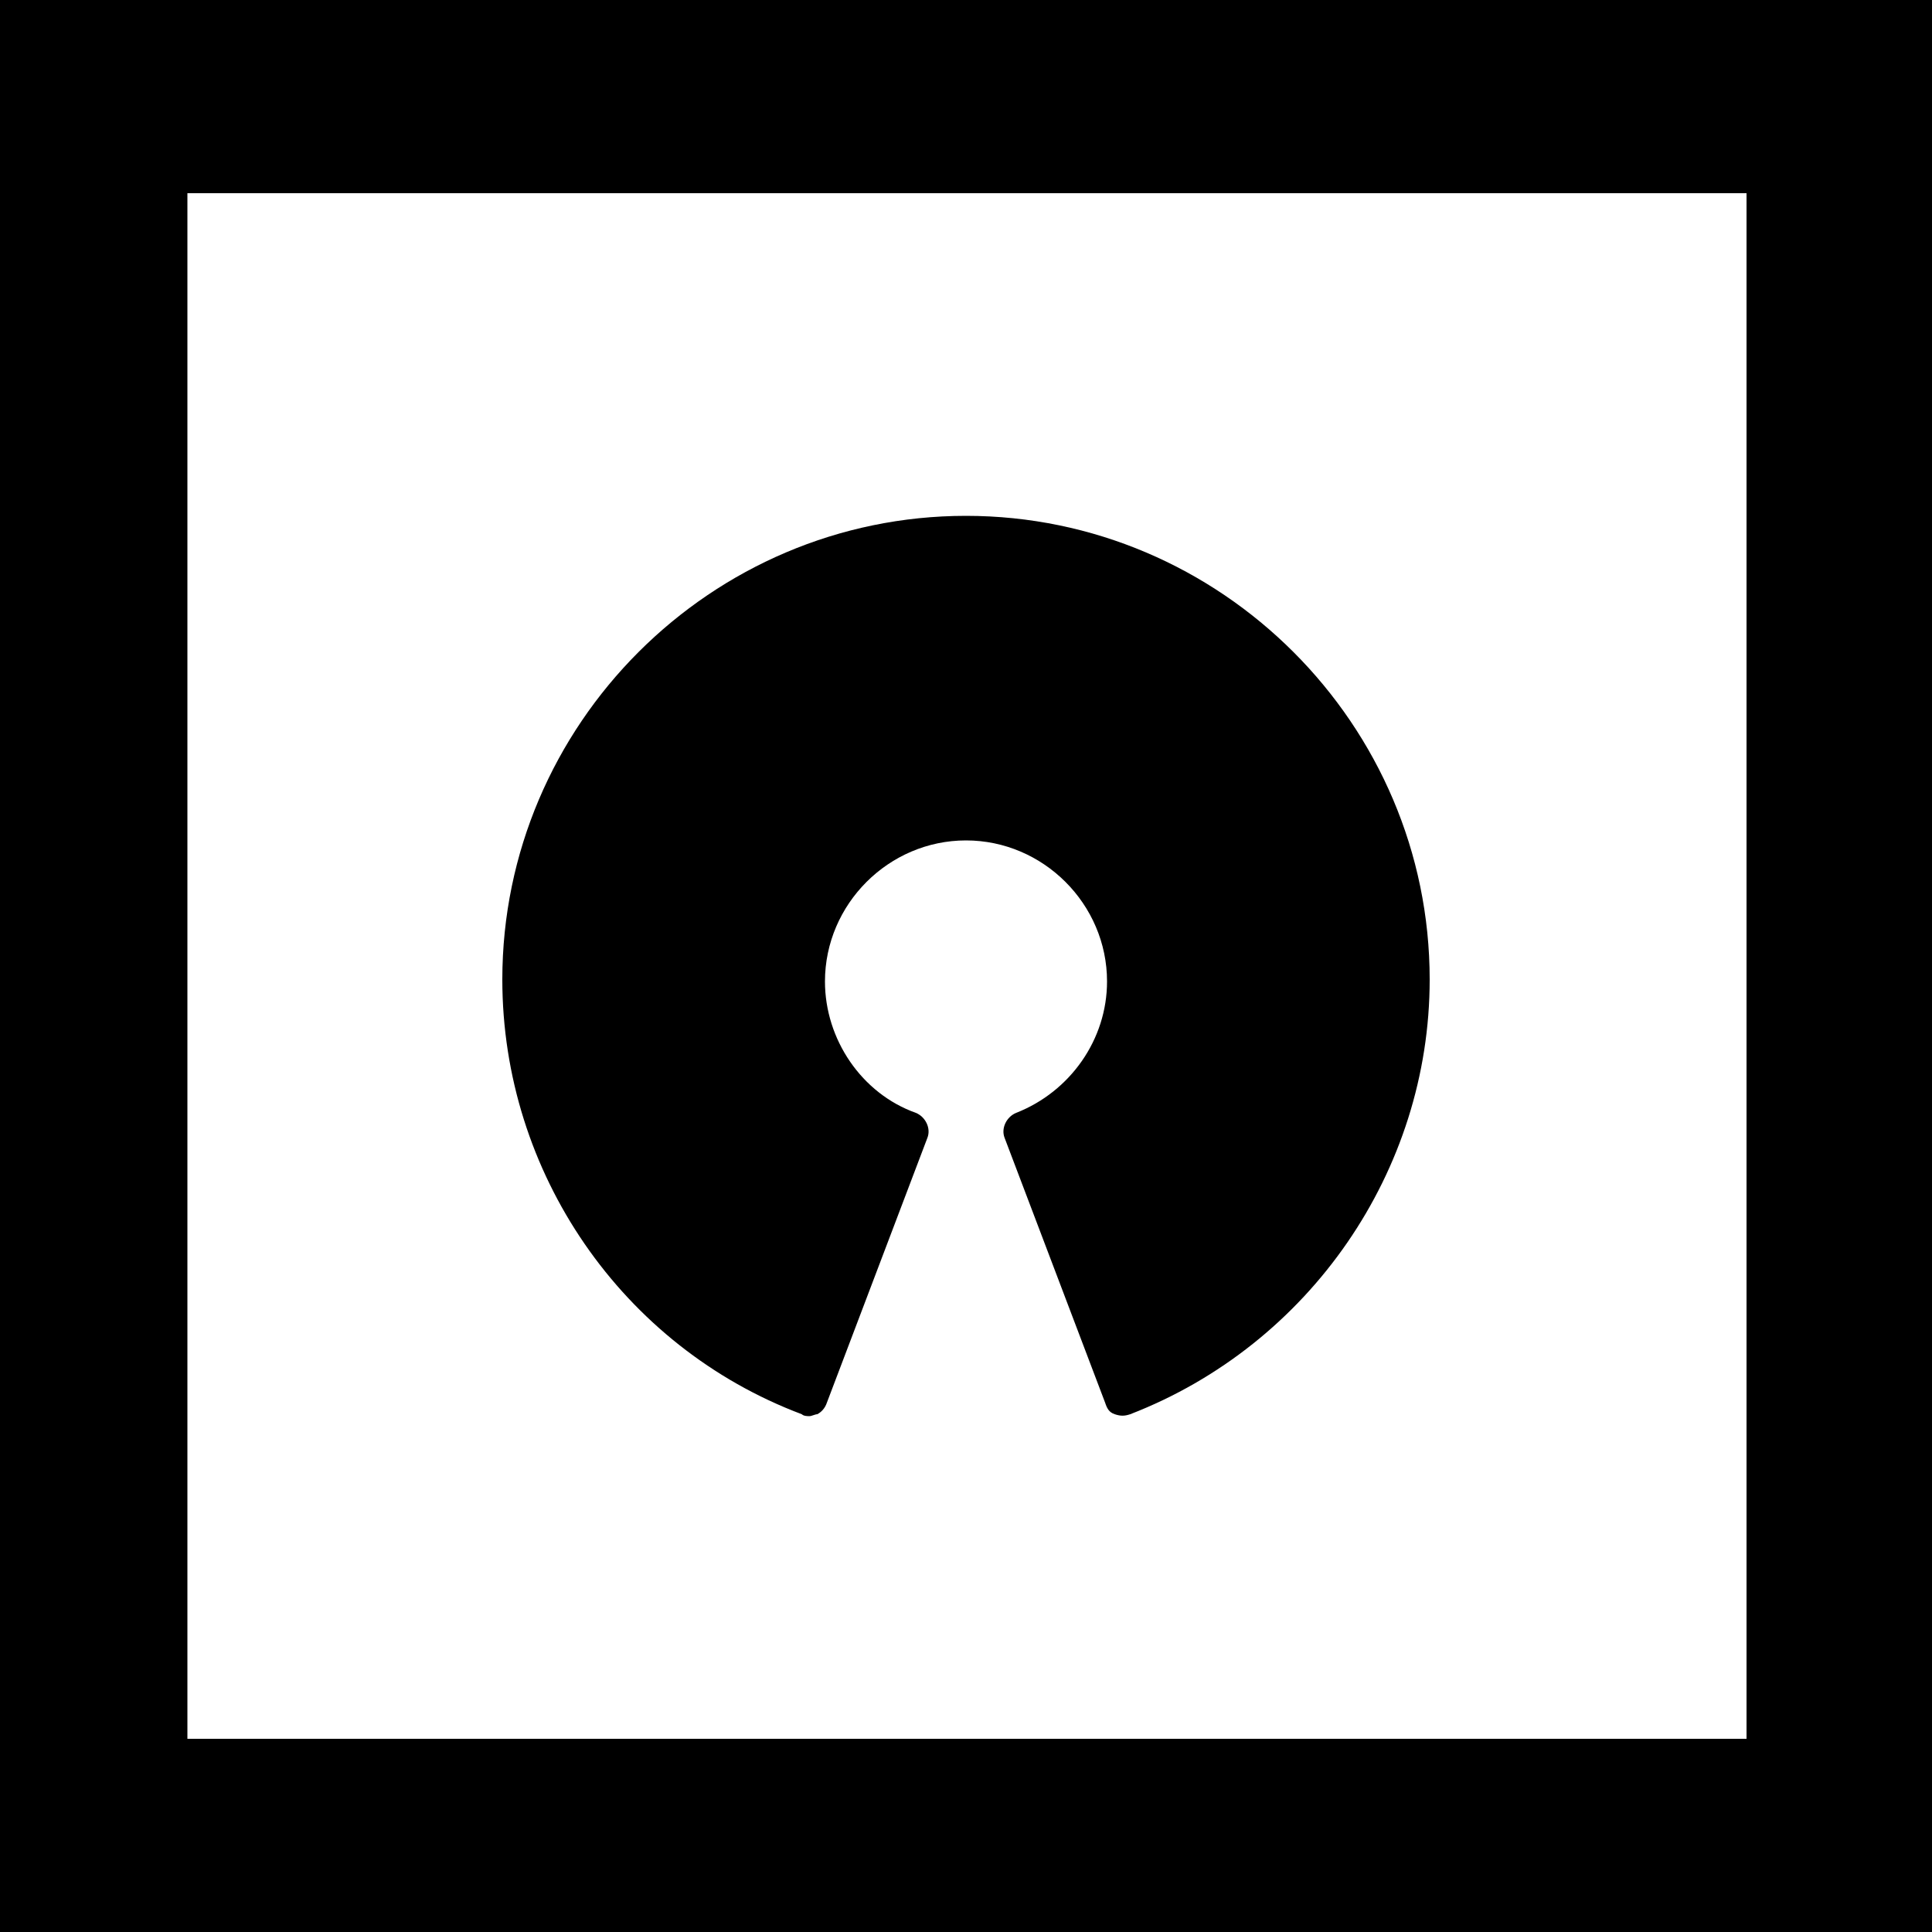 <svg fill="currentColor" xmlns="http://www.w3.org/2000/svg" viewBox="0 0 100 100"><path d="M0 0h100v100H0V0z" fill="#fff"/><path d="M100 100H0V0h100v100zM9.7 90h80.7V10H9.7"/><path d="M41.9 73.3c-.1 0-.3 0-.4-.1C32.2 69.7 26 60.7 26 50.7c0-13.2 10.8-24 24-24s24 10.8 24 24c0 9.9-6.2 18.9-15.5 22.5-.3.1-.5.1-.8 0-.3-.1-.4-.3-.5-.6L52 58.9c-.2-.5.1-1.1.6-1.3 2.8-1.1 4.7-3.8 4.7-6.8 0-4-3.3-7.3-7.3-7.3s-7.3 3.3-7.3 7.3c0 3 1.9 5.8 4.7 6.8.5.2.8.8.6 1.3l-5.2 13.7c-.1.3-.3.5-.5.6-.1 0-.3.1-.4.1z"/></svg>